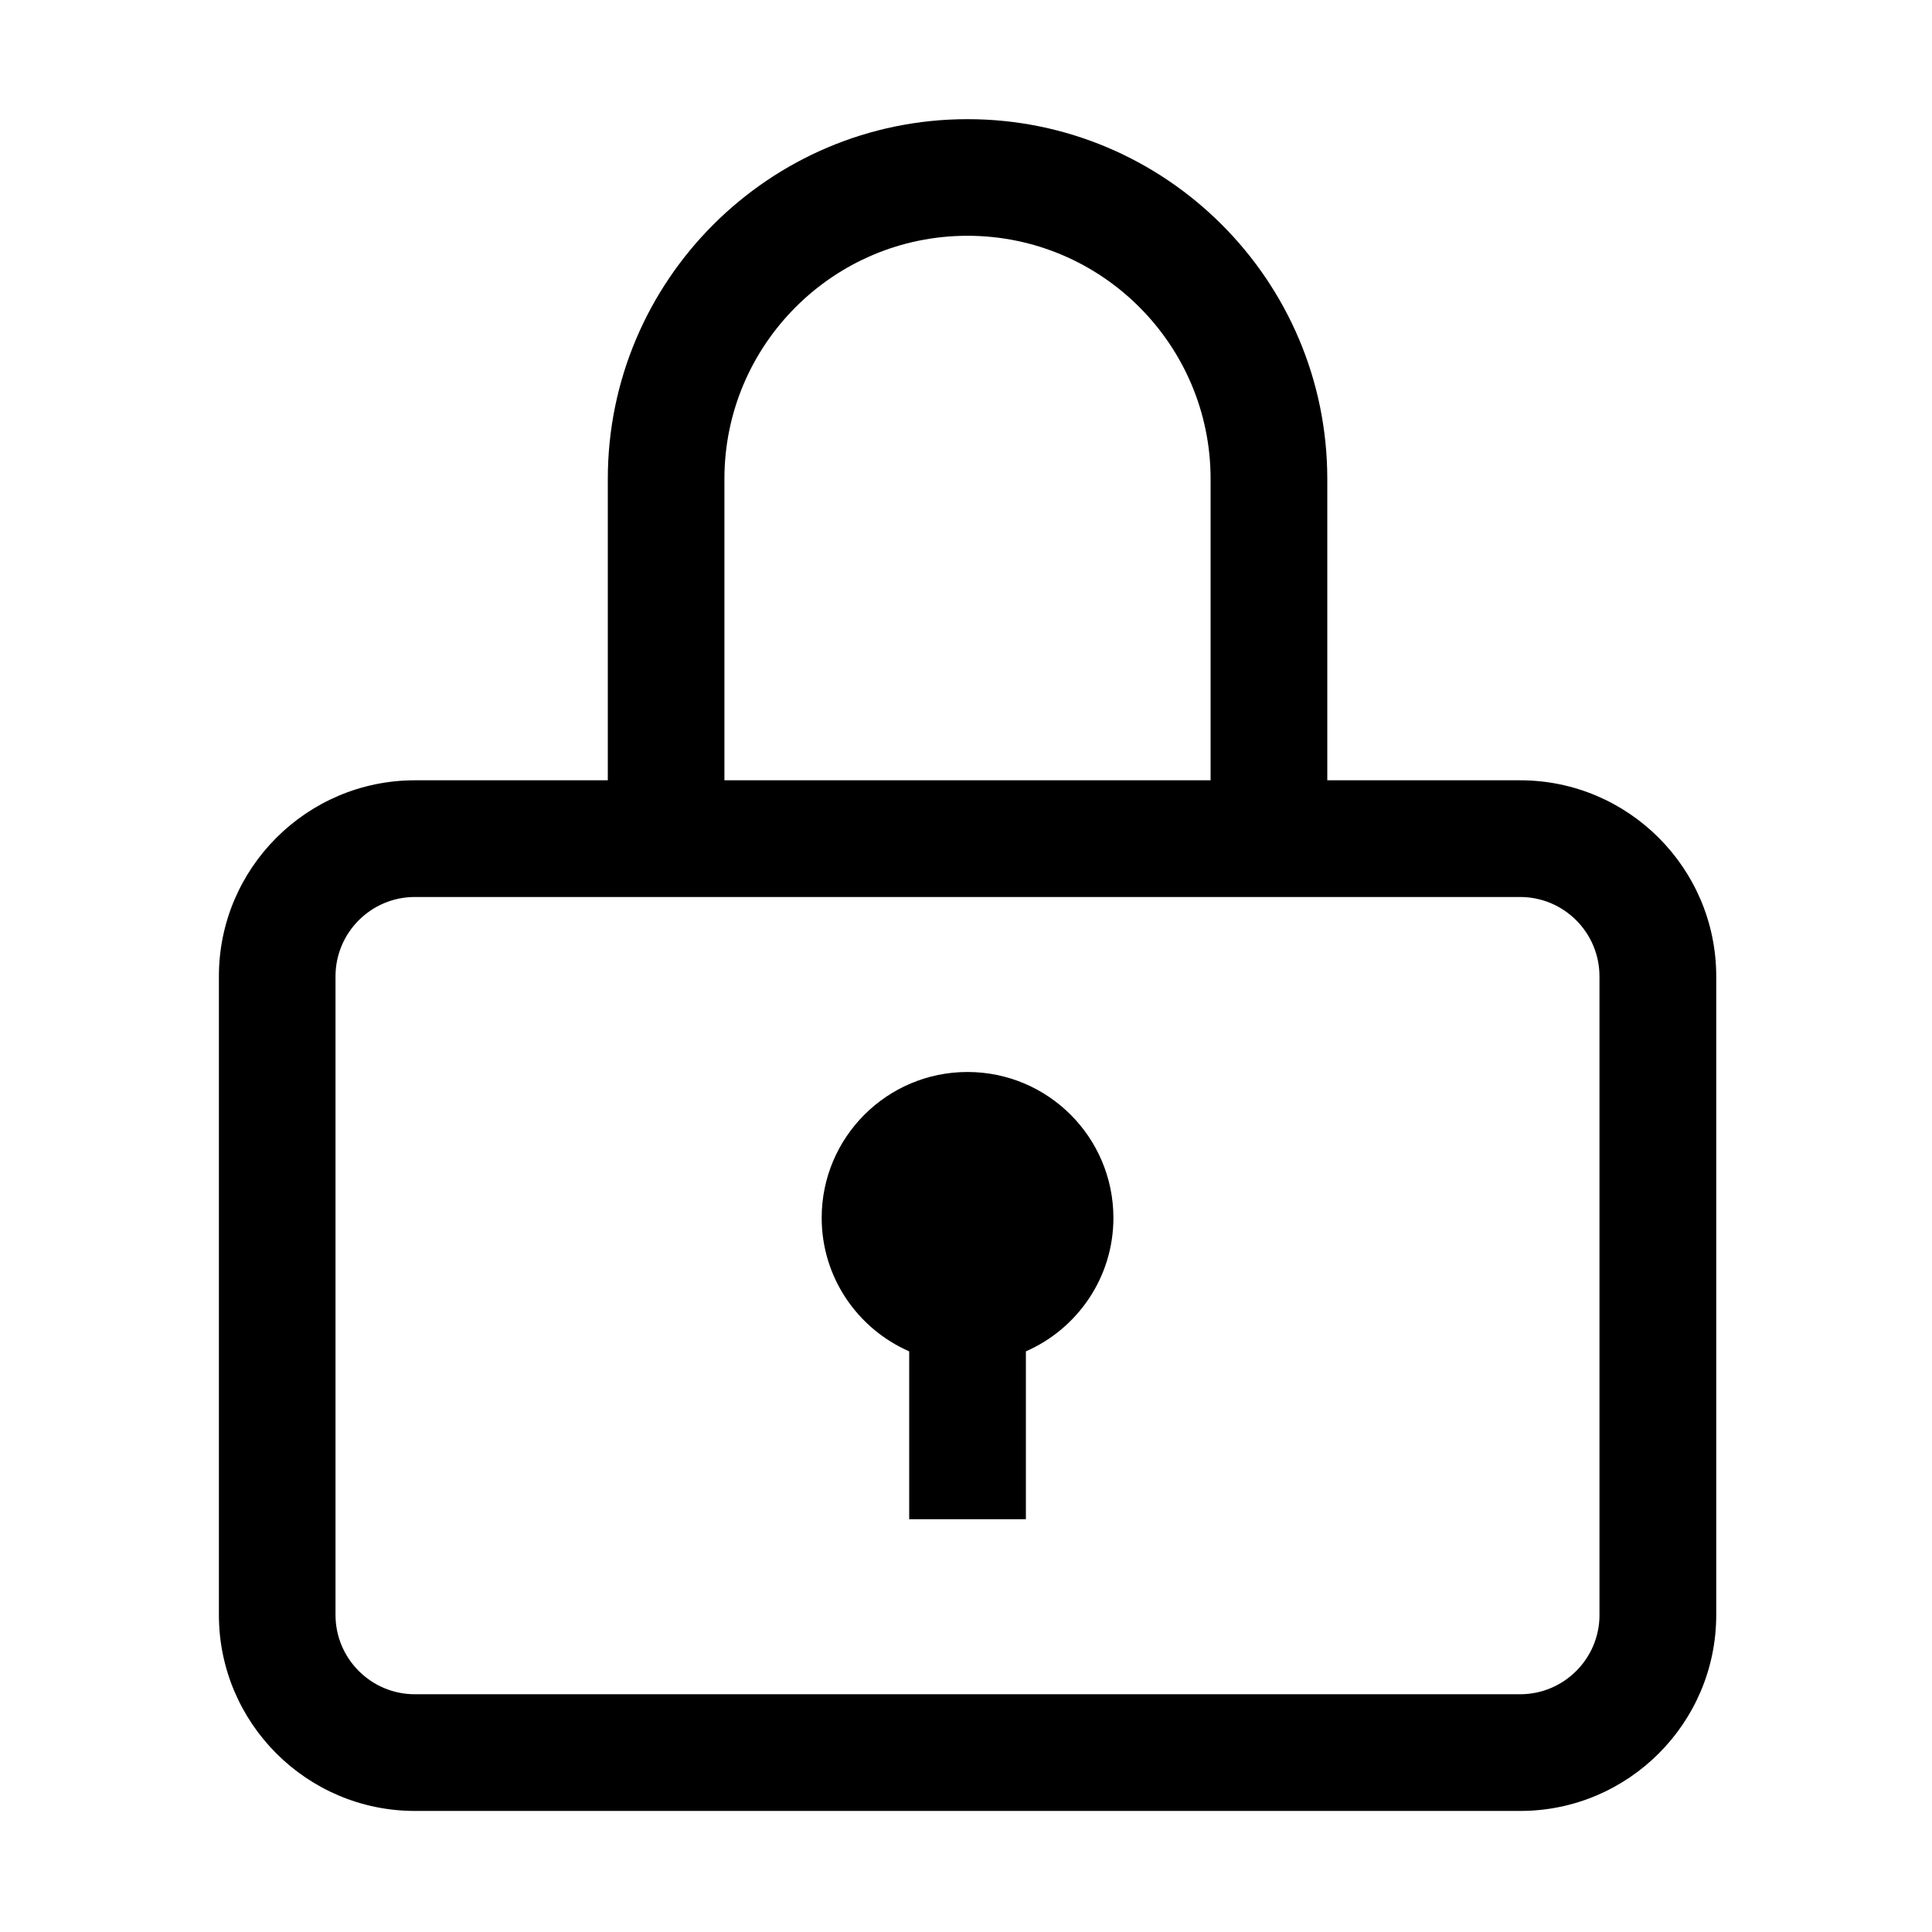 <?xml version="1.0" encoding="utf-8"?>
<!-- Generator: Adobe Illustrator 23.0.1, SVG Export Plug-In . SVG Version: 6.00 Build 0)  -->
<svg version="1.1" id="Layer_1" xmlns="http://www.w3.org/2000/svg" xmlns:xlink="http://www.w3.org/1999/xlink" x="0px" y="0px"
	 viewBox="0 0 500 500" style="enable-background:new 0 0 500 500;" xml:space="preserve">
<g>
	<path d="M393.42,201.94h-49.92v-78c0-51.34-41.76-93.1-93.1-93.1c-51.34,0-93.1,41.76-93.1,93.1v78h-49.92
		c-27.97,0-50.73,22.75-50.73,50.73v165.27c0,27.97,22.75,50.73,50.73,50.73h286.05c27.97,0,50.73-22.75,50.73-50.73V252.67
		C444.15,224.69,421.39,201.94,393.42,201.94z M187.48,123.93c0-34.69,28.22-62.91,62.91-62.91c34.69,0,62.91,28.22,62.91,62.91v78
		H187.48V123.93z M413.95,417.94c0,11.32-9.21,20.53-20.53,20.53H107.36c-11.32,0-20.53-9.21-20.53-20.53V252.67
		c0-11.32,9.21-20.53,20.53-20.53h286.05c11.32,0,20.53,9.21,20.53,20.53V417.94z"/>
	<path d="M250.39,277.43c-20.84,0-37.74,16.9-37.74,37.74c0,15.47,9.33,28.73,22.65,34.56v43.45h30.2v-43.45
		c13.32-5.83,22.65-19.09,22.65-34.56C288.13,294.33,271.23,277.43,250.39,277.43z"/>
</g>
</svg>
